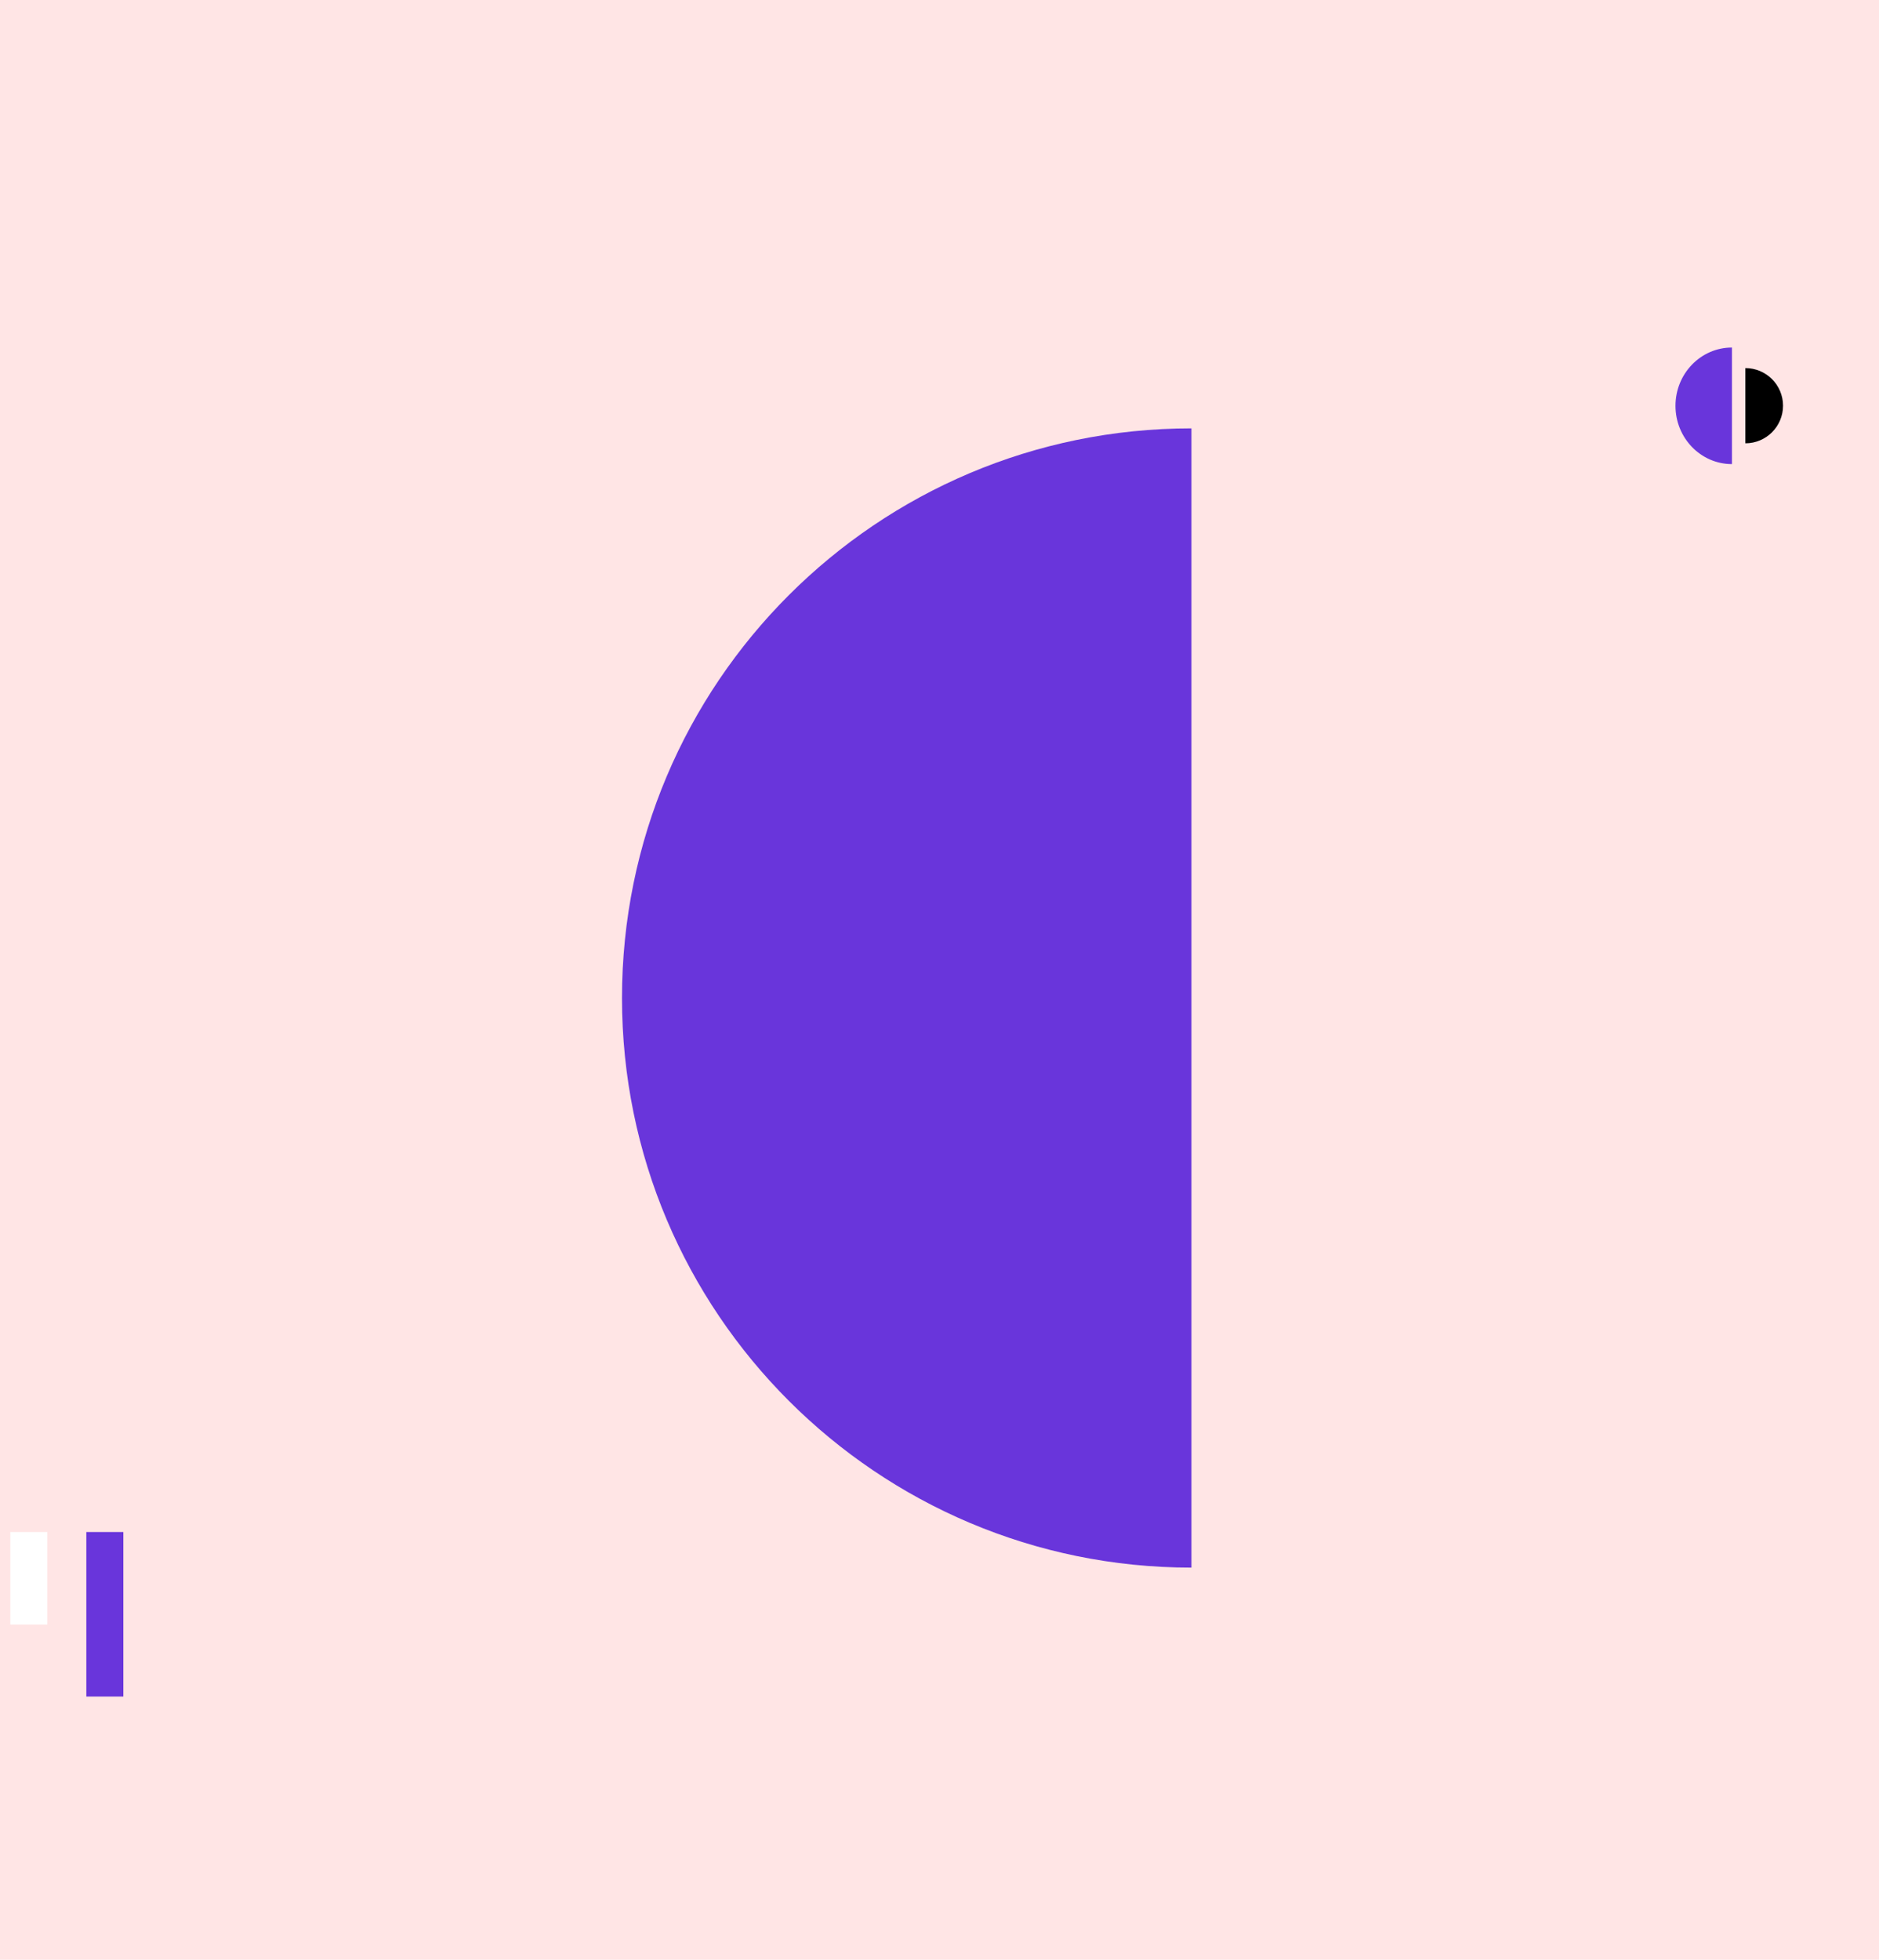 <svg height="953" viewBox="0 0 914 953" width="914" xmlns="http://www.w3.org/2000/svg"><g fill="none" fill-rule="evenodd"><path d="m0 0h914v953h-914z" fill="#ffe5e5"/><path d="m815 225.686c15.173 0 27.472-12.69 27.472-28.343s-12.3-28.343-27.472-28.343" fill="#6935db" transform="matrix(-1 0 0 -1 1657.472 394.686)"/><path d="m849 215.572c10.115 0 18.315-8.187 18.315-18.286 0-10.099-8.2-18.286-18.315-18.286" fill="#000"/><path d="m441.056 346.808h277c0 152.983-124.017 277-277 277-152.983 0-277-124.017-277-277z" fill="#6935db" transform="matrix(0 -1 -1 0 926.364 926.364)"/><path d="m5 745h18v45h-18z" fill="#fff"/><path d="m42 745h18v80h-18z" fill="#6935db"/></g></svg>